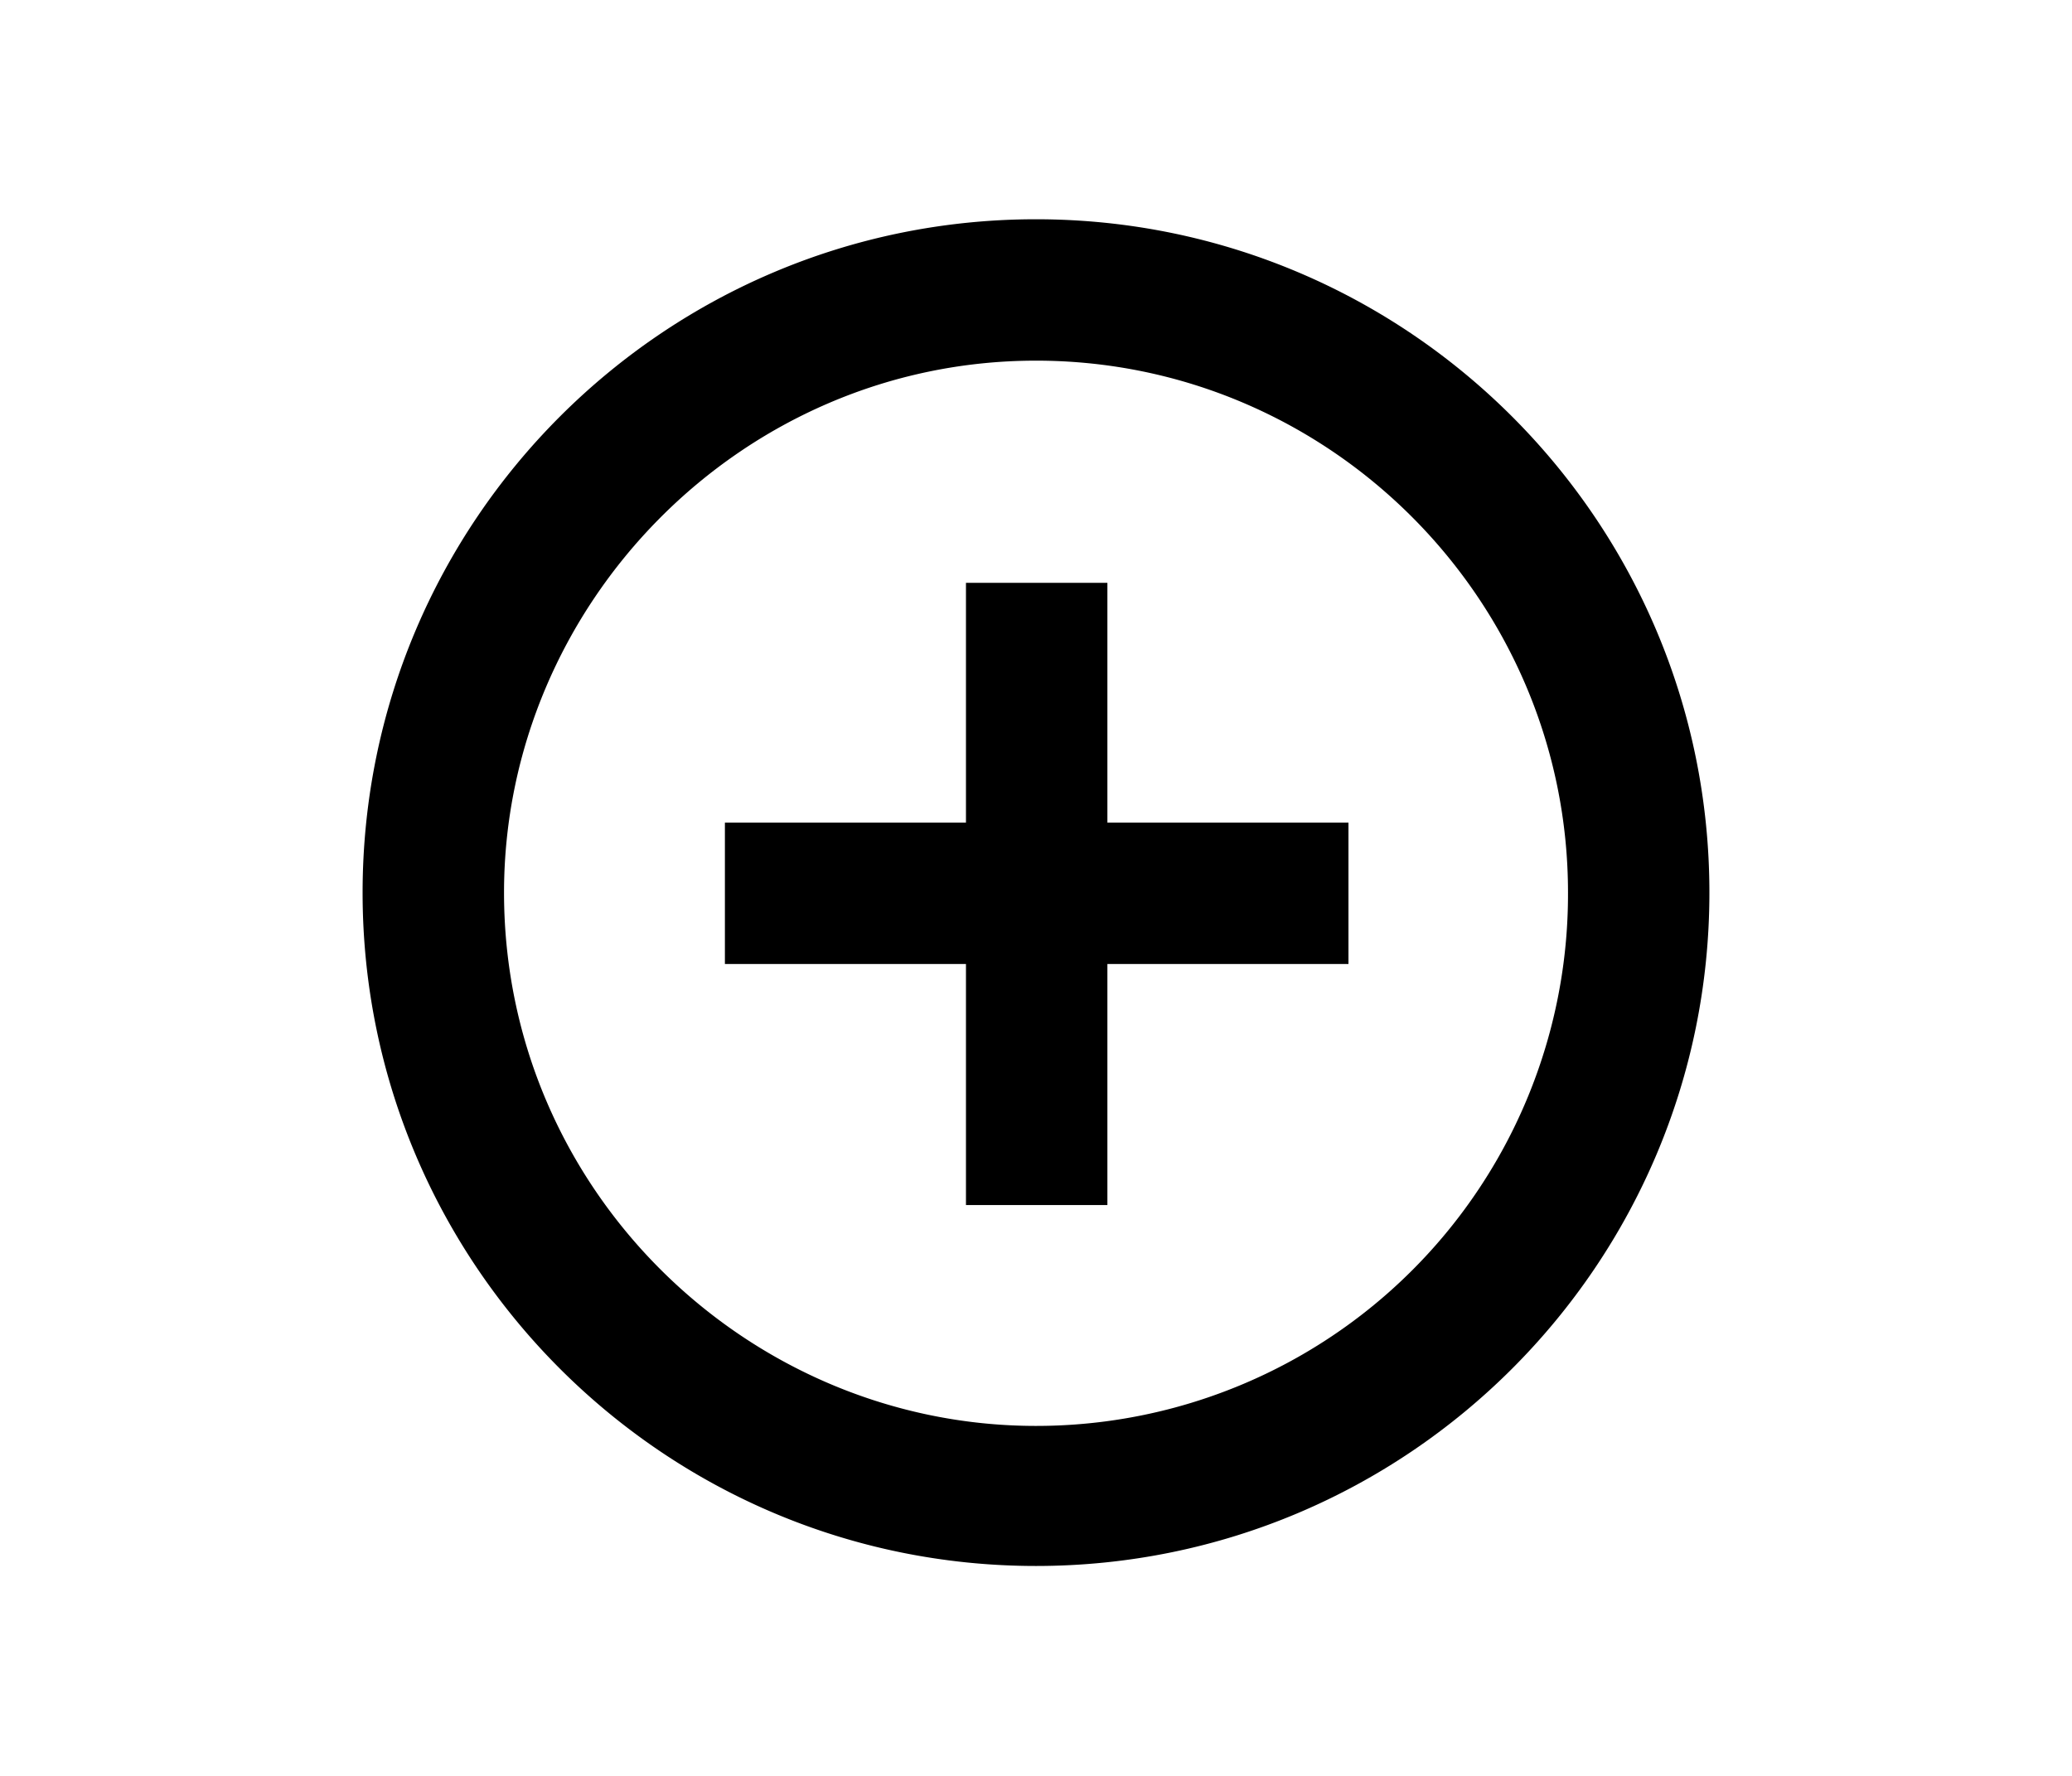 <svg xmlns="http://www.w3.org/2000/svg" viewBox="0 0 700 600"><path d="M577.5 301.58c0 125.58-101.92 227.5-227.5 227.5s-227.5-101.92-227.5-227.5S224.42 74.08 350 74.08 577.5 176 577.5 301.58ZM350 121.85c-99.64 0-179.72 82.36-179.72 179.73 0 100.55 82.35 180.18 179.72 180.18a179.63 179.63 0 0 0 179.73-180.18c0-98.74-80.54-179.73-179.73-179.73Zm24.12 156.07v-81h-47.78v81H244.9v47.77h81.44v81.45h47.78v-81.45h81.44v-47.77Z"/></svg>